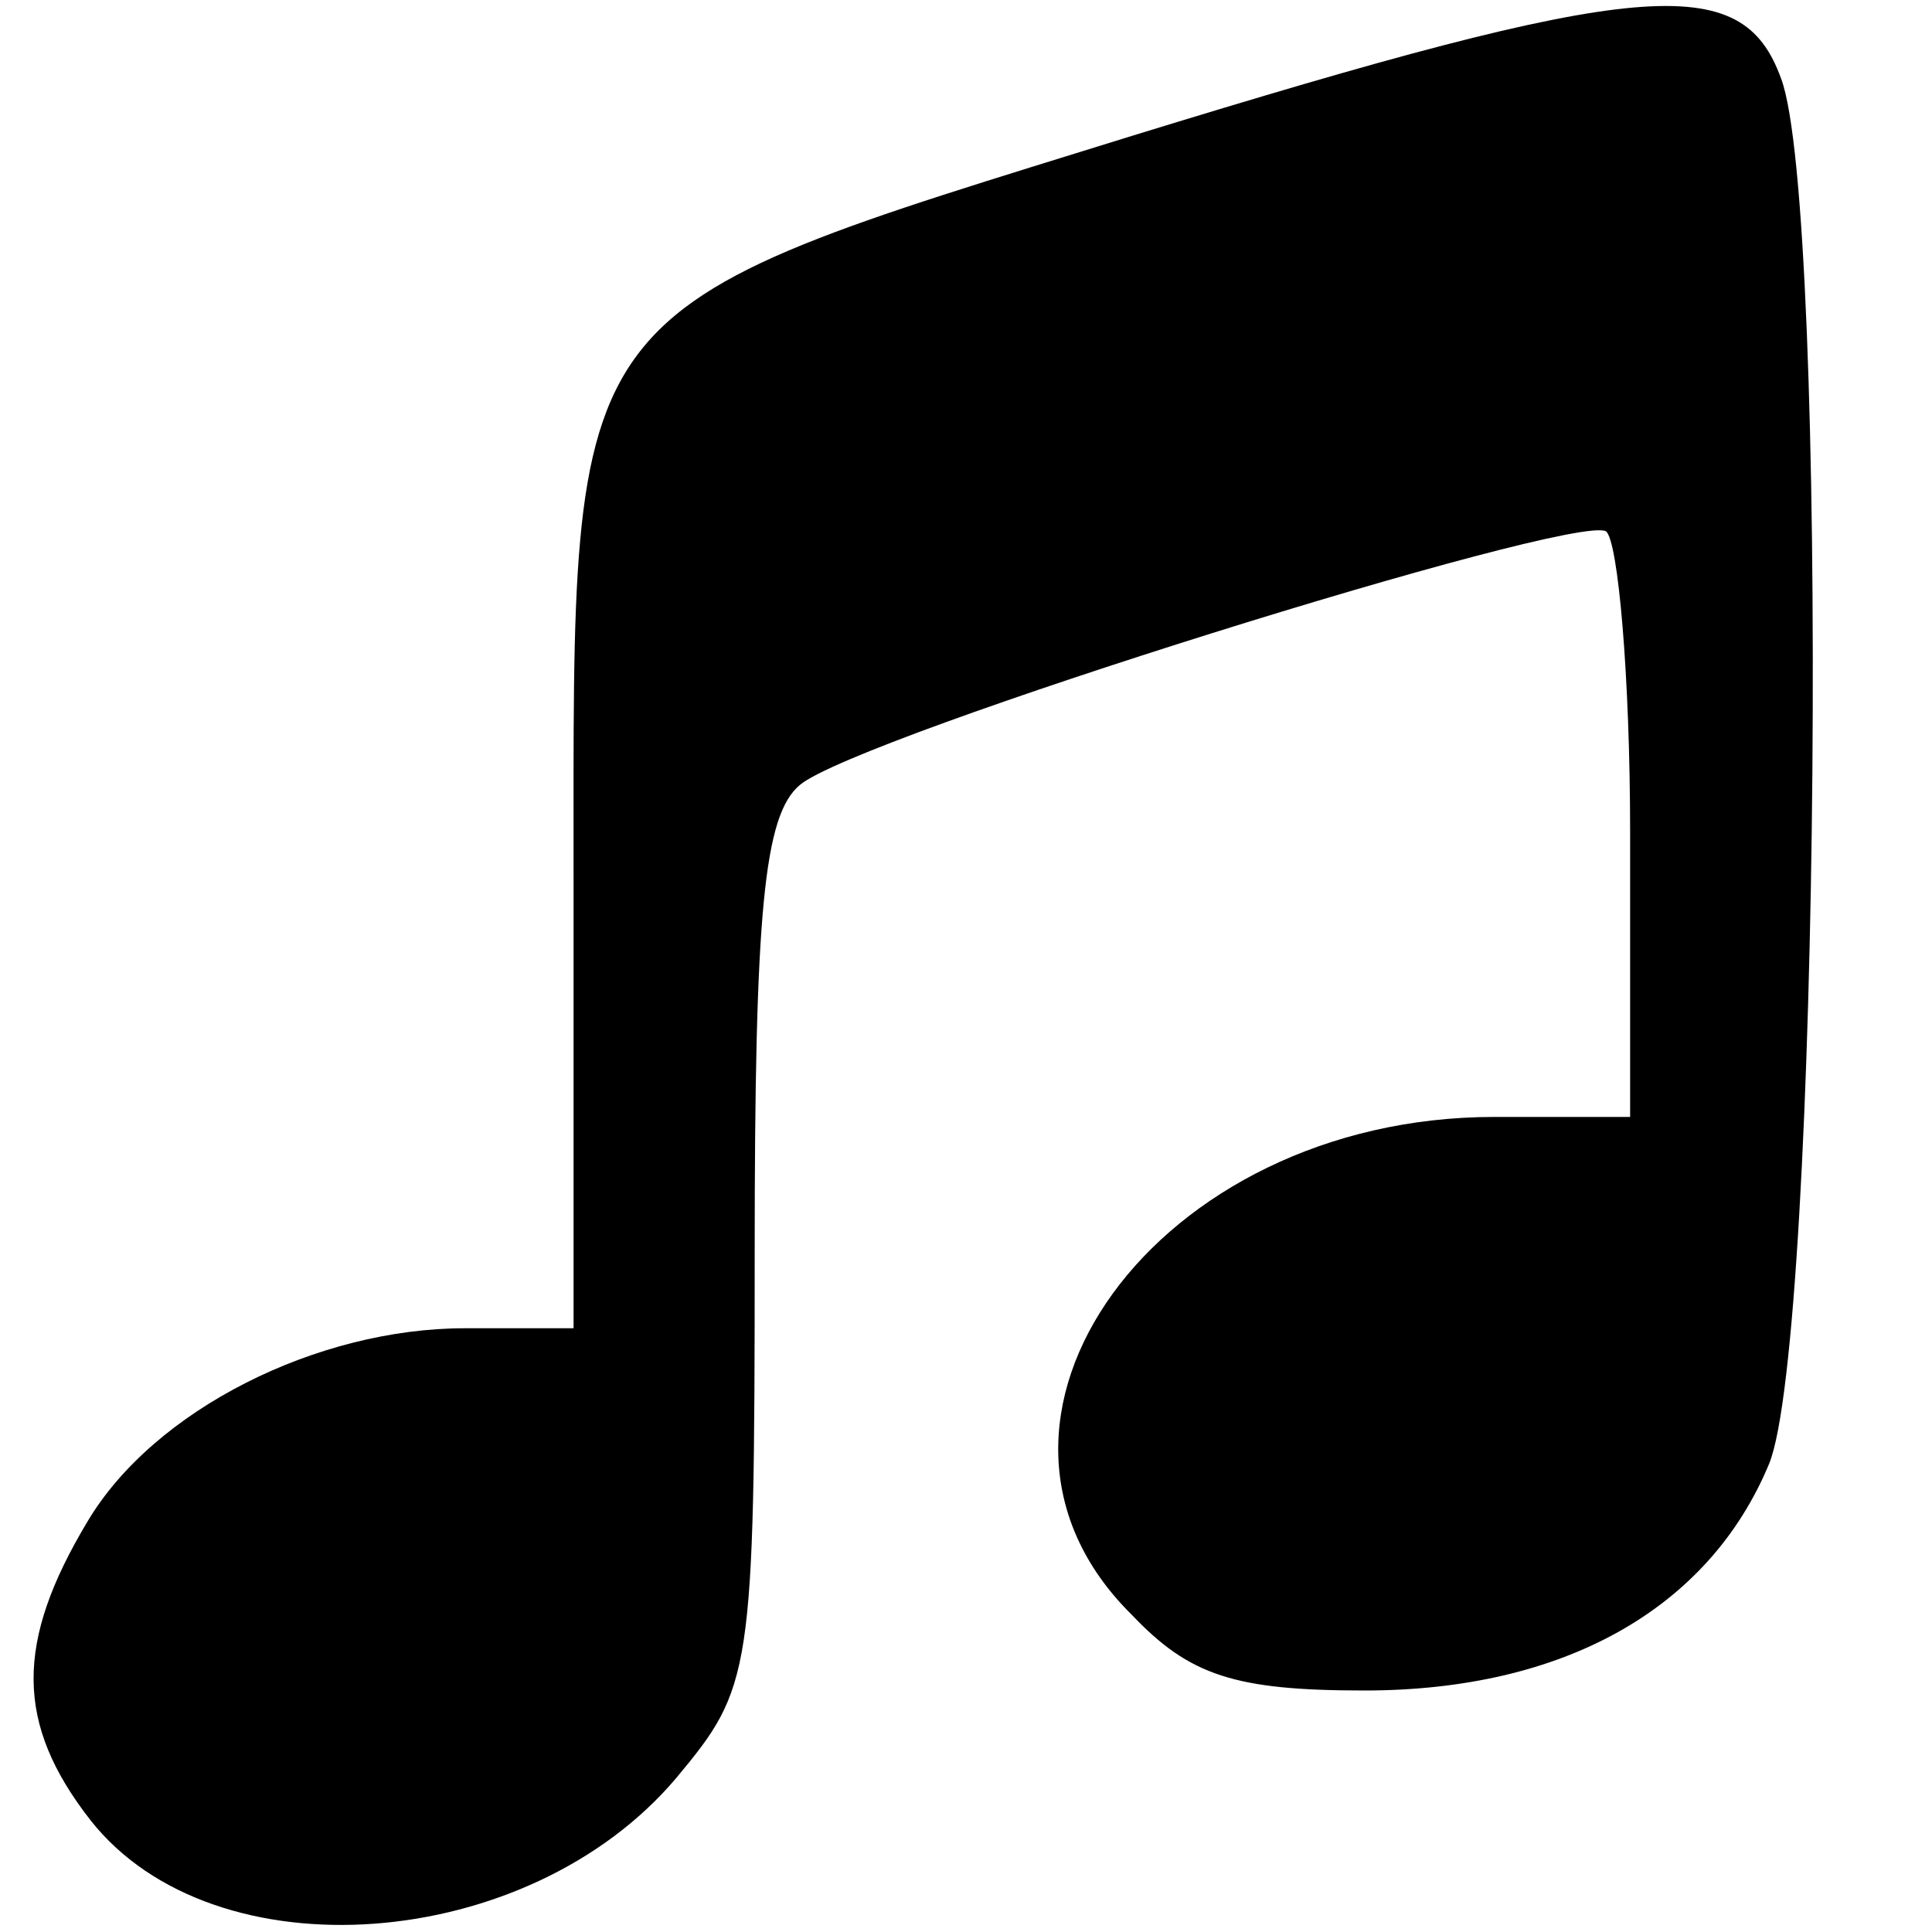 <?xml version="1.0" standalone="no"?>
<!DOCTYPE svg PUBLIC "-//W3C//DTD SVG 20010904//EN" "http://www.w3.org/TR/2001/REC-SVG-20010904/DTD/svg10.dtd">
<svg version="1.0" xmlns="http://www.w3.org/2000/svg" width="64pt" height="64pt" viewBox="0 0 64 64" preserveAspectRatio="xMidYMid meet">
	<g transform="translate(0,64) scale(0.1,-0.1)" fill="#000000" stroke="none">
		<path d="M375 595 c-190 -59 -185 -52 -185 -246 l0 -149 -36 0 c-49 0 -103
-27 -125 -64 -24 -40 -24 -67 1 -99 41 -52 145 -44 194 14 25 30 26 34 26 174
0 113 3 145 15 155 19 16 256 90 267 84 4 -3 8 -48 8 -100 l0 -94 -45 0 c-112
0 -185 -101 -120 -165 19 -20 34 -25 77 -25 66 0 114 27 134 75 17 41 20 417
4 459 -13 36 -46 33 -215 -19z" />
	</g>
</svg>